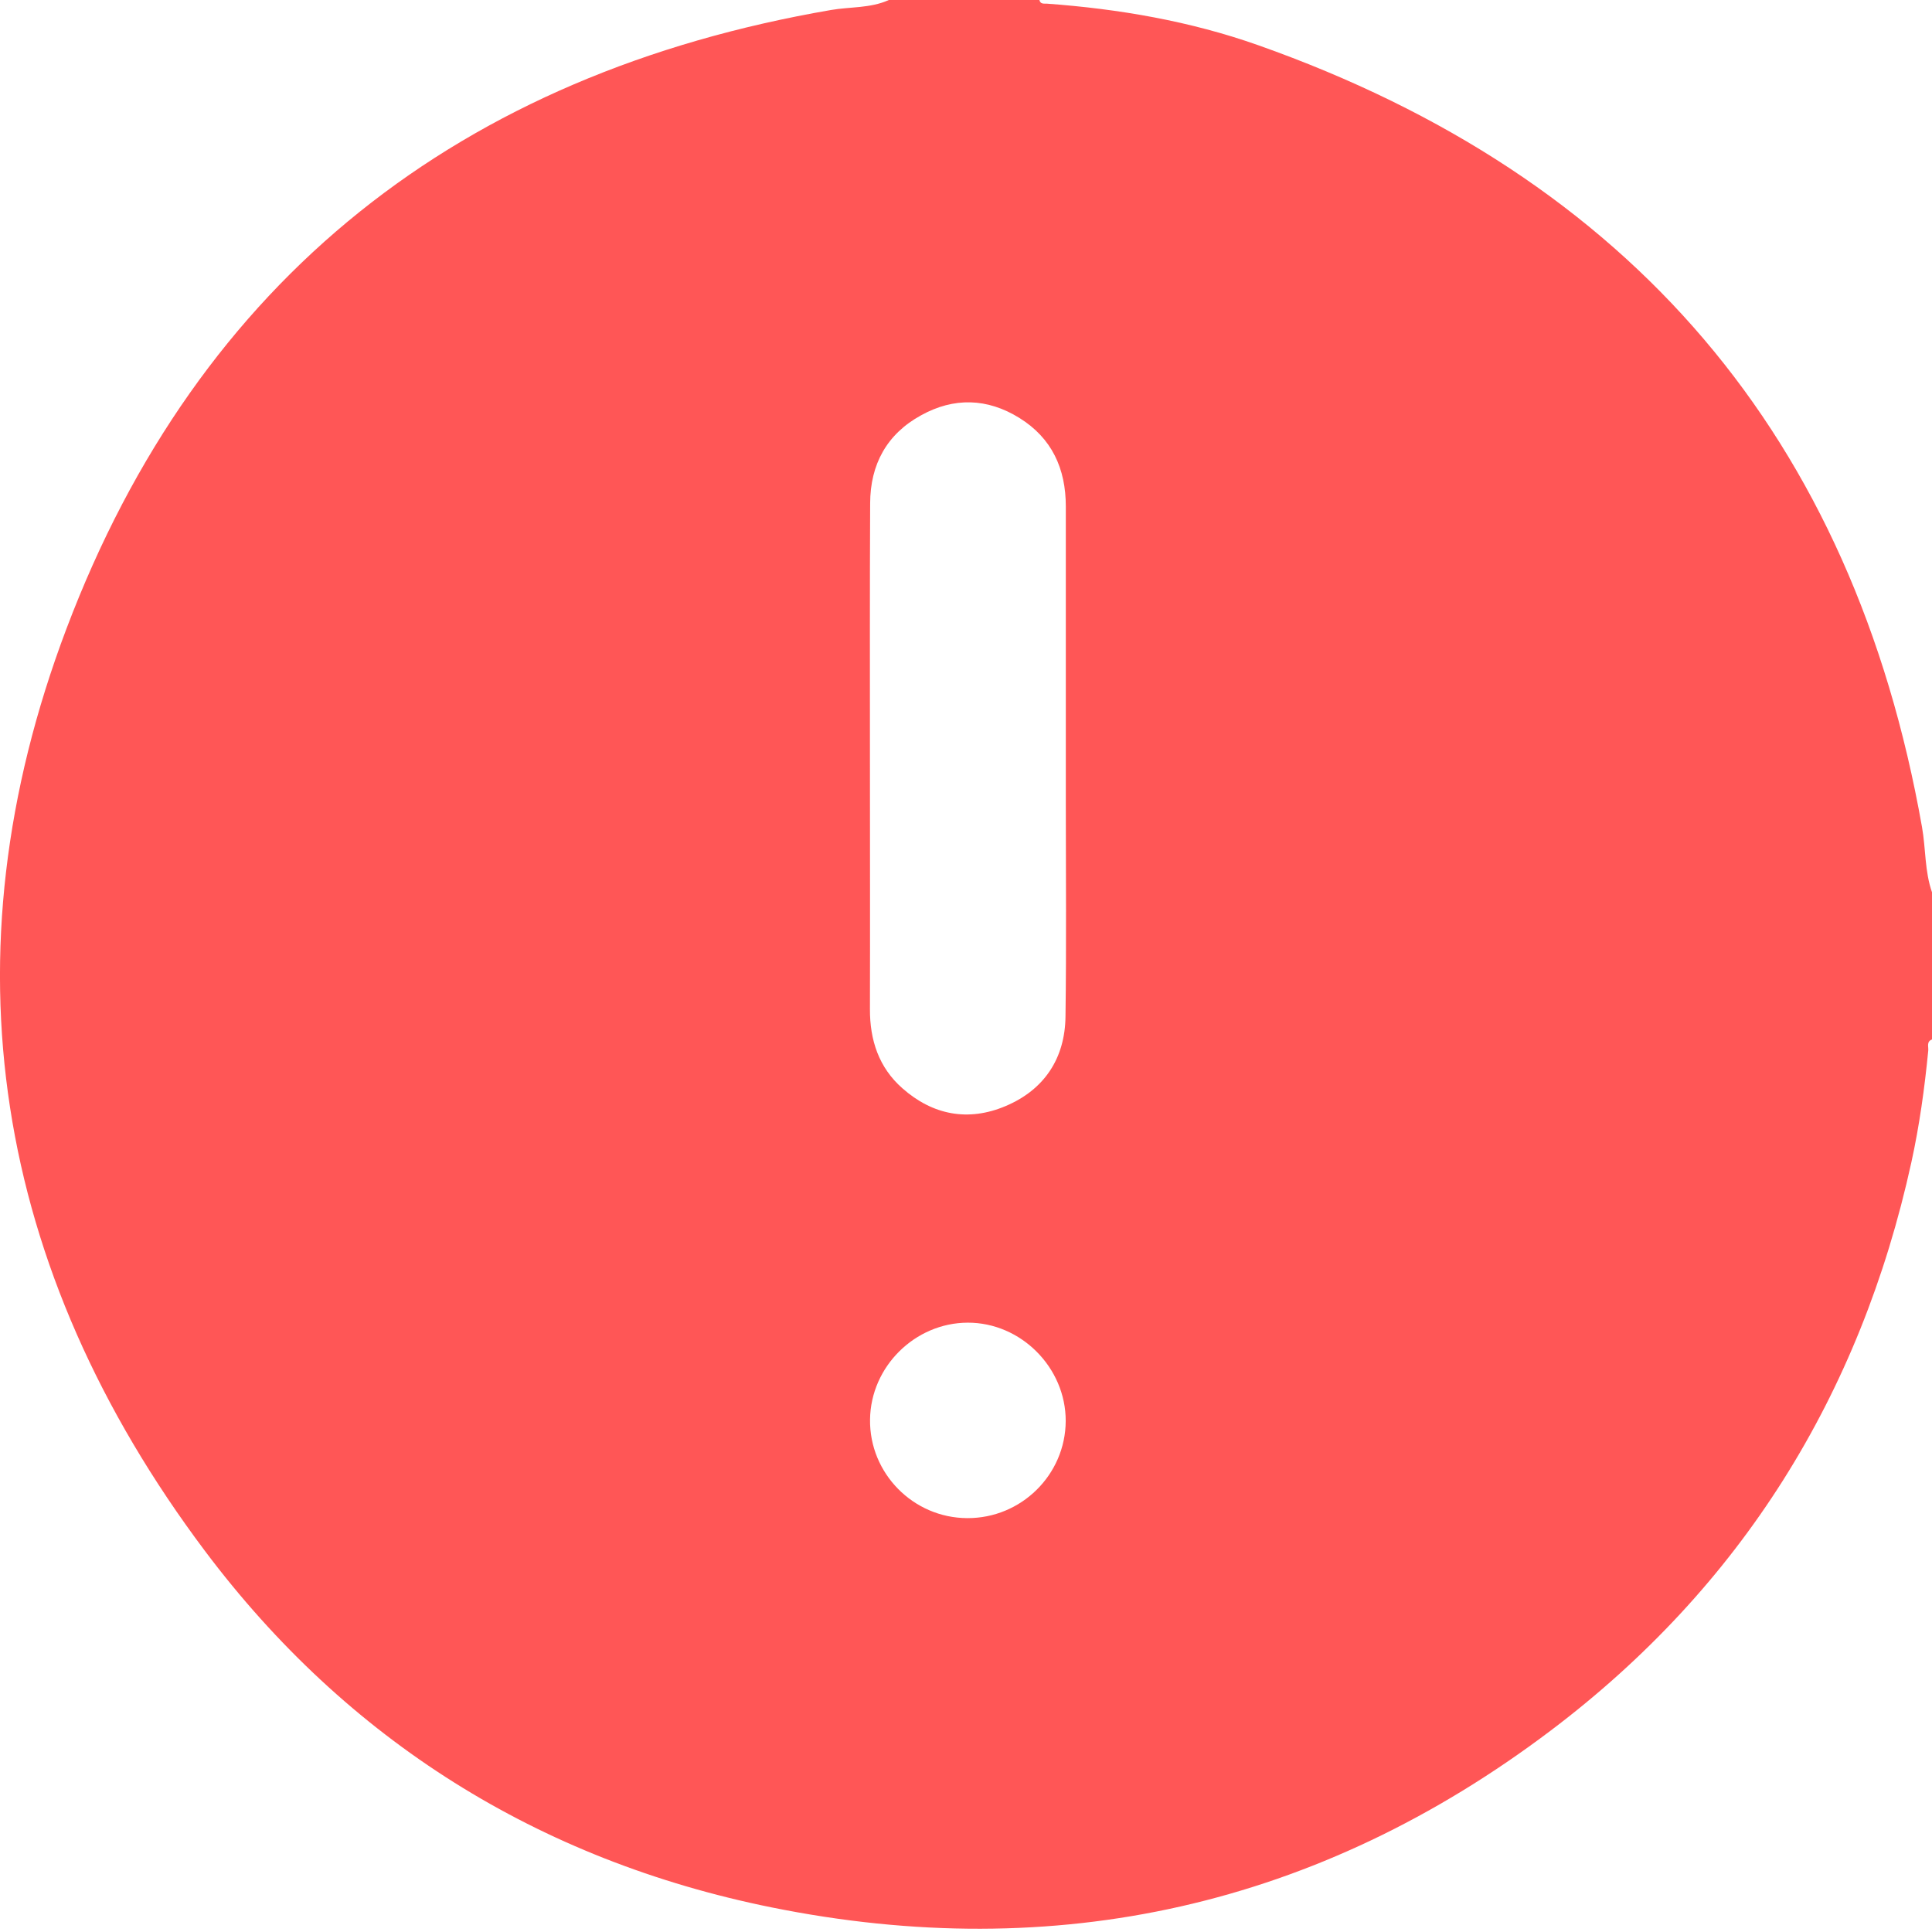 <svg width="18" height="18" viewBox="0 0 18 18" fill="none" xmlns="http://www.w3.org/2000/svg">
<g clip-path="url(#clip0_889_3990)">
<path d="M8.281 0C8.748 0 9.216 0 9.684 0C9.693 0.04 9.725 0.033 9.753 0.034C10.425 0.083 11.088 0.197 11.722 0.421C15.194 1.649 17.265 4.072 17.907 7.706C17.943 7.909 17.931 8.118 18.001 8.316C18.001 8.772 18.001 9.228 18.001 9.684C17.946 9.704 17.969 9.753 17.965 9.789C17.931 10.138 17.883 10.486 17.808 10.828C17.332 13.001 16.221 14.784 14.448 16.123C12.283 17.759 9.841 18.308 7.185 17.77C5.019 17.331 3.235 16.216 1.908 14.448C-0.056 11.829 -0.537 8.915 0.619 5.858C1.853 2.594 4.292 0.687 7.743 0.093C7.922 0.062 8.11 0.078 8.281 0ZM8.105 7.071C8.105 7.849 8.107 8.625 8.105 9.402C8.104 9.691 8.188 9.946 8.407 10.139C8.691 10.39 9.022 10.452 9.369 10.305C9.729 10.153 9.923 9.861 9.927 9.469C9.936 8.809 9.93 8.149 9.93 7.488C9.93 6.565 9.93 5.643 9.93 4.719C9.93 4.366 9.8 4.081 9.496 3.893C9.199 3.709 8.887 3.7 8.582 3.869C8.262 4.044 8.108 4.327 8.107 4.689C8.103 5.483 8.105 6.277 8.105 7.071ZM9.011 14.144C9.514 14.147 9.927 13.74 9.929 13.239C9.93 12.741 9.511 12.321 9.015 12.323C8.524 12.325 8.112 12.733 8.106 13.225C8.099 13.726 8.508 14.142 9.011 14.144Z" fill="#FF5656"/>
</g>
<defs>
<clipPath id="clip0_889_3990">
<rect width="18" height="18" fill="white"/>
</clipPath>
</defs>
</svg>
